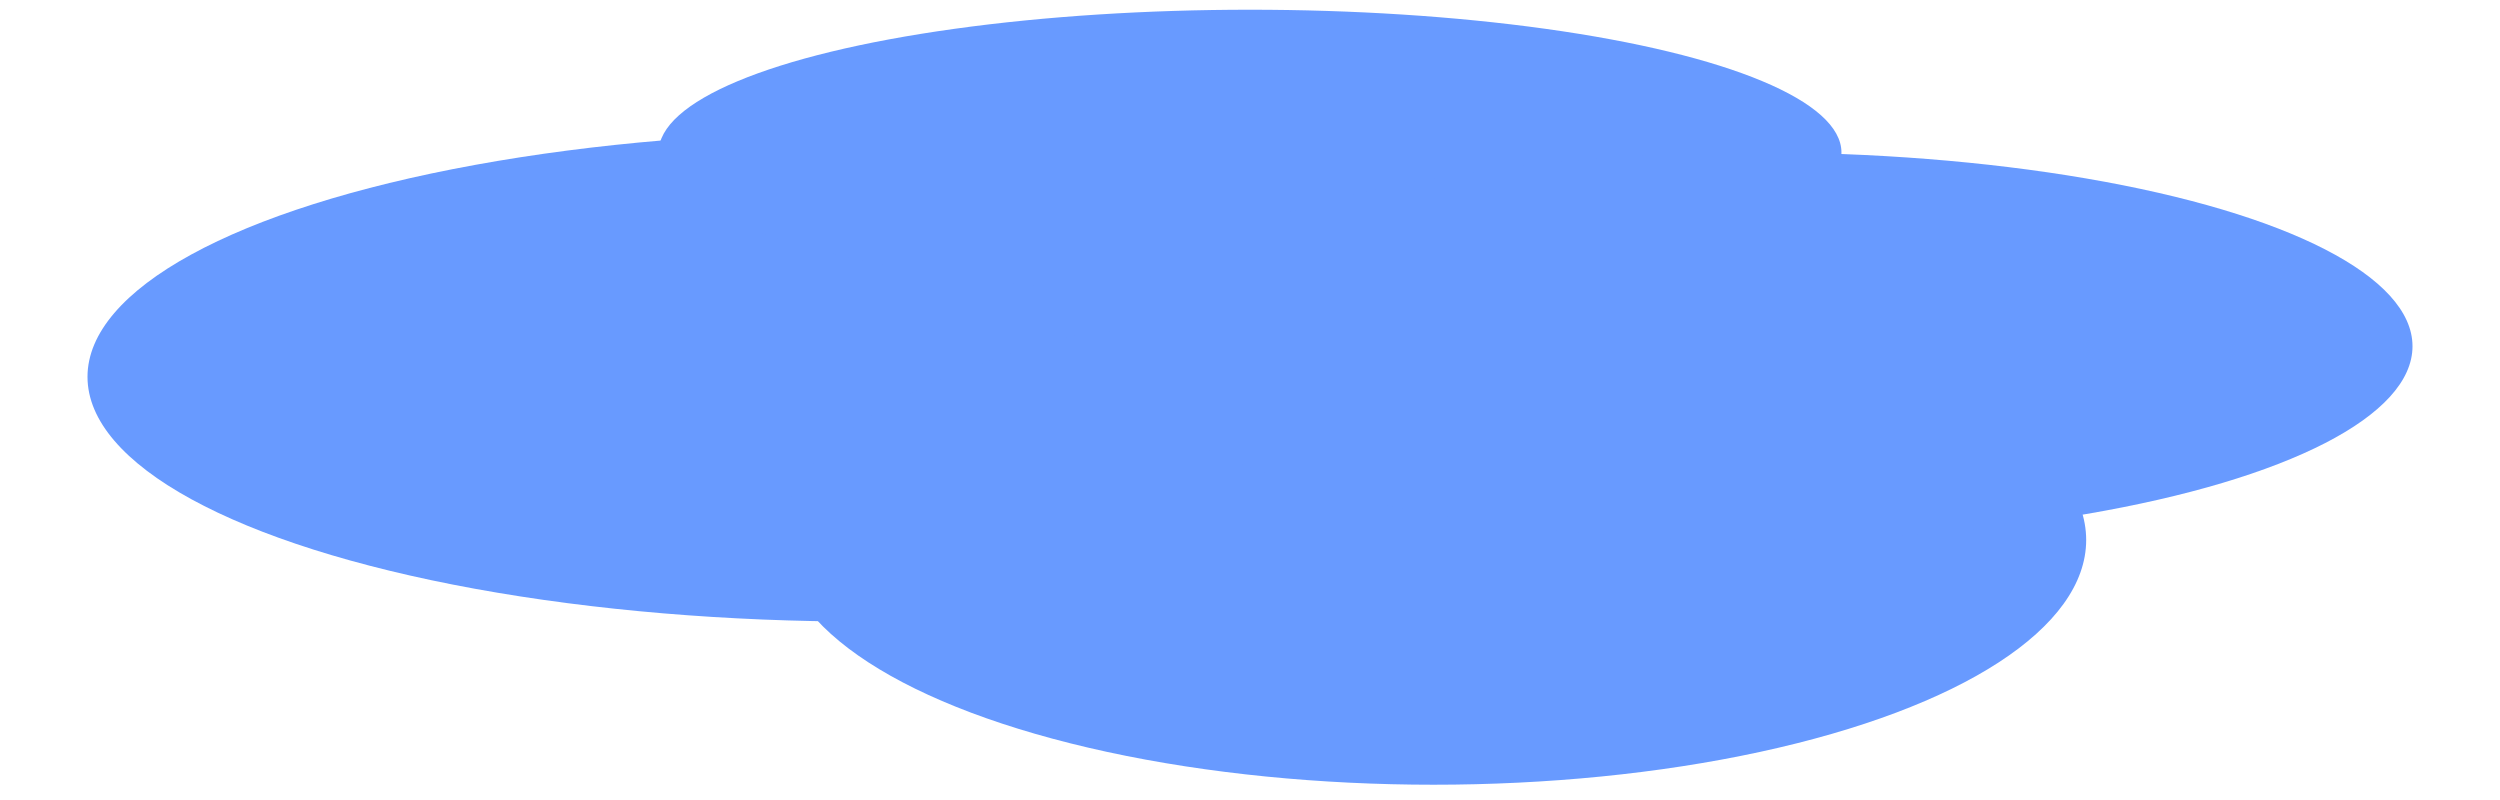 <?xml version="1.0" standalone="no"?><!-- Generator: Gravit.io --><svg xmlns="http://www.w3.org/2000/svg" xmlns:xlink="http://www.w3.org/1999/xlink" style="isolation:isolate" viewBox="0 0 100 32" width="100" height="32"><defs><clipPath id="_clipPath_vvMJ5efm2GlENu6HdUzn68TPohHwdoNR"><rect width="100" height="32"/></clipPath></defs><g clip-path="url(#_clipPath_vvMJ5efm2GlENu6HdUzn68TPohHwdoNR)"><clipPath id="_clipPath_BpCn1nXEip6JpBm7UPCYZ0C8d5JSGSwt"><rect x="0" y="0" width="100" height="32" transform="matrix(1,0,0,1,0,0)" fill="rgb(255,255,255)"/></clipPath><g clip-path="url(#_clipPath_BpCn1nXEip6JpBm7UPCYZ0C8d5JSGSwt)"><ellipse vector-effect="non-scaling-stroke" cx="34.5" cy="15.074" rx="31" ry="9.789" fill="rgb(104,154,255)"/><ellipse vector-effect="non-scaling-stroke" cx="50" cy="6.1" rx="23.658" ry="5.711" fill="rgb(104,154,255)"/><ellipse vector-effect="non-scaling-stroke" cx="57.342" cy="21.6" rx="26.105" ry="9.789" fill="rgb(104,154,255)"/><ellipse vector-effect="non-scaling-stroke" cx="70.395" cy="13.85" rx="26.105" ry="7.75" fill="rgb(104,154,255)"/></g></g></svg>